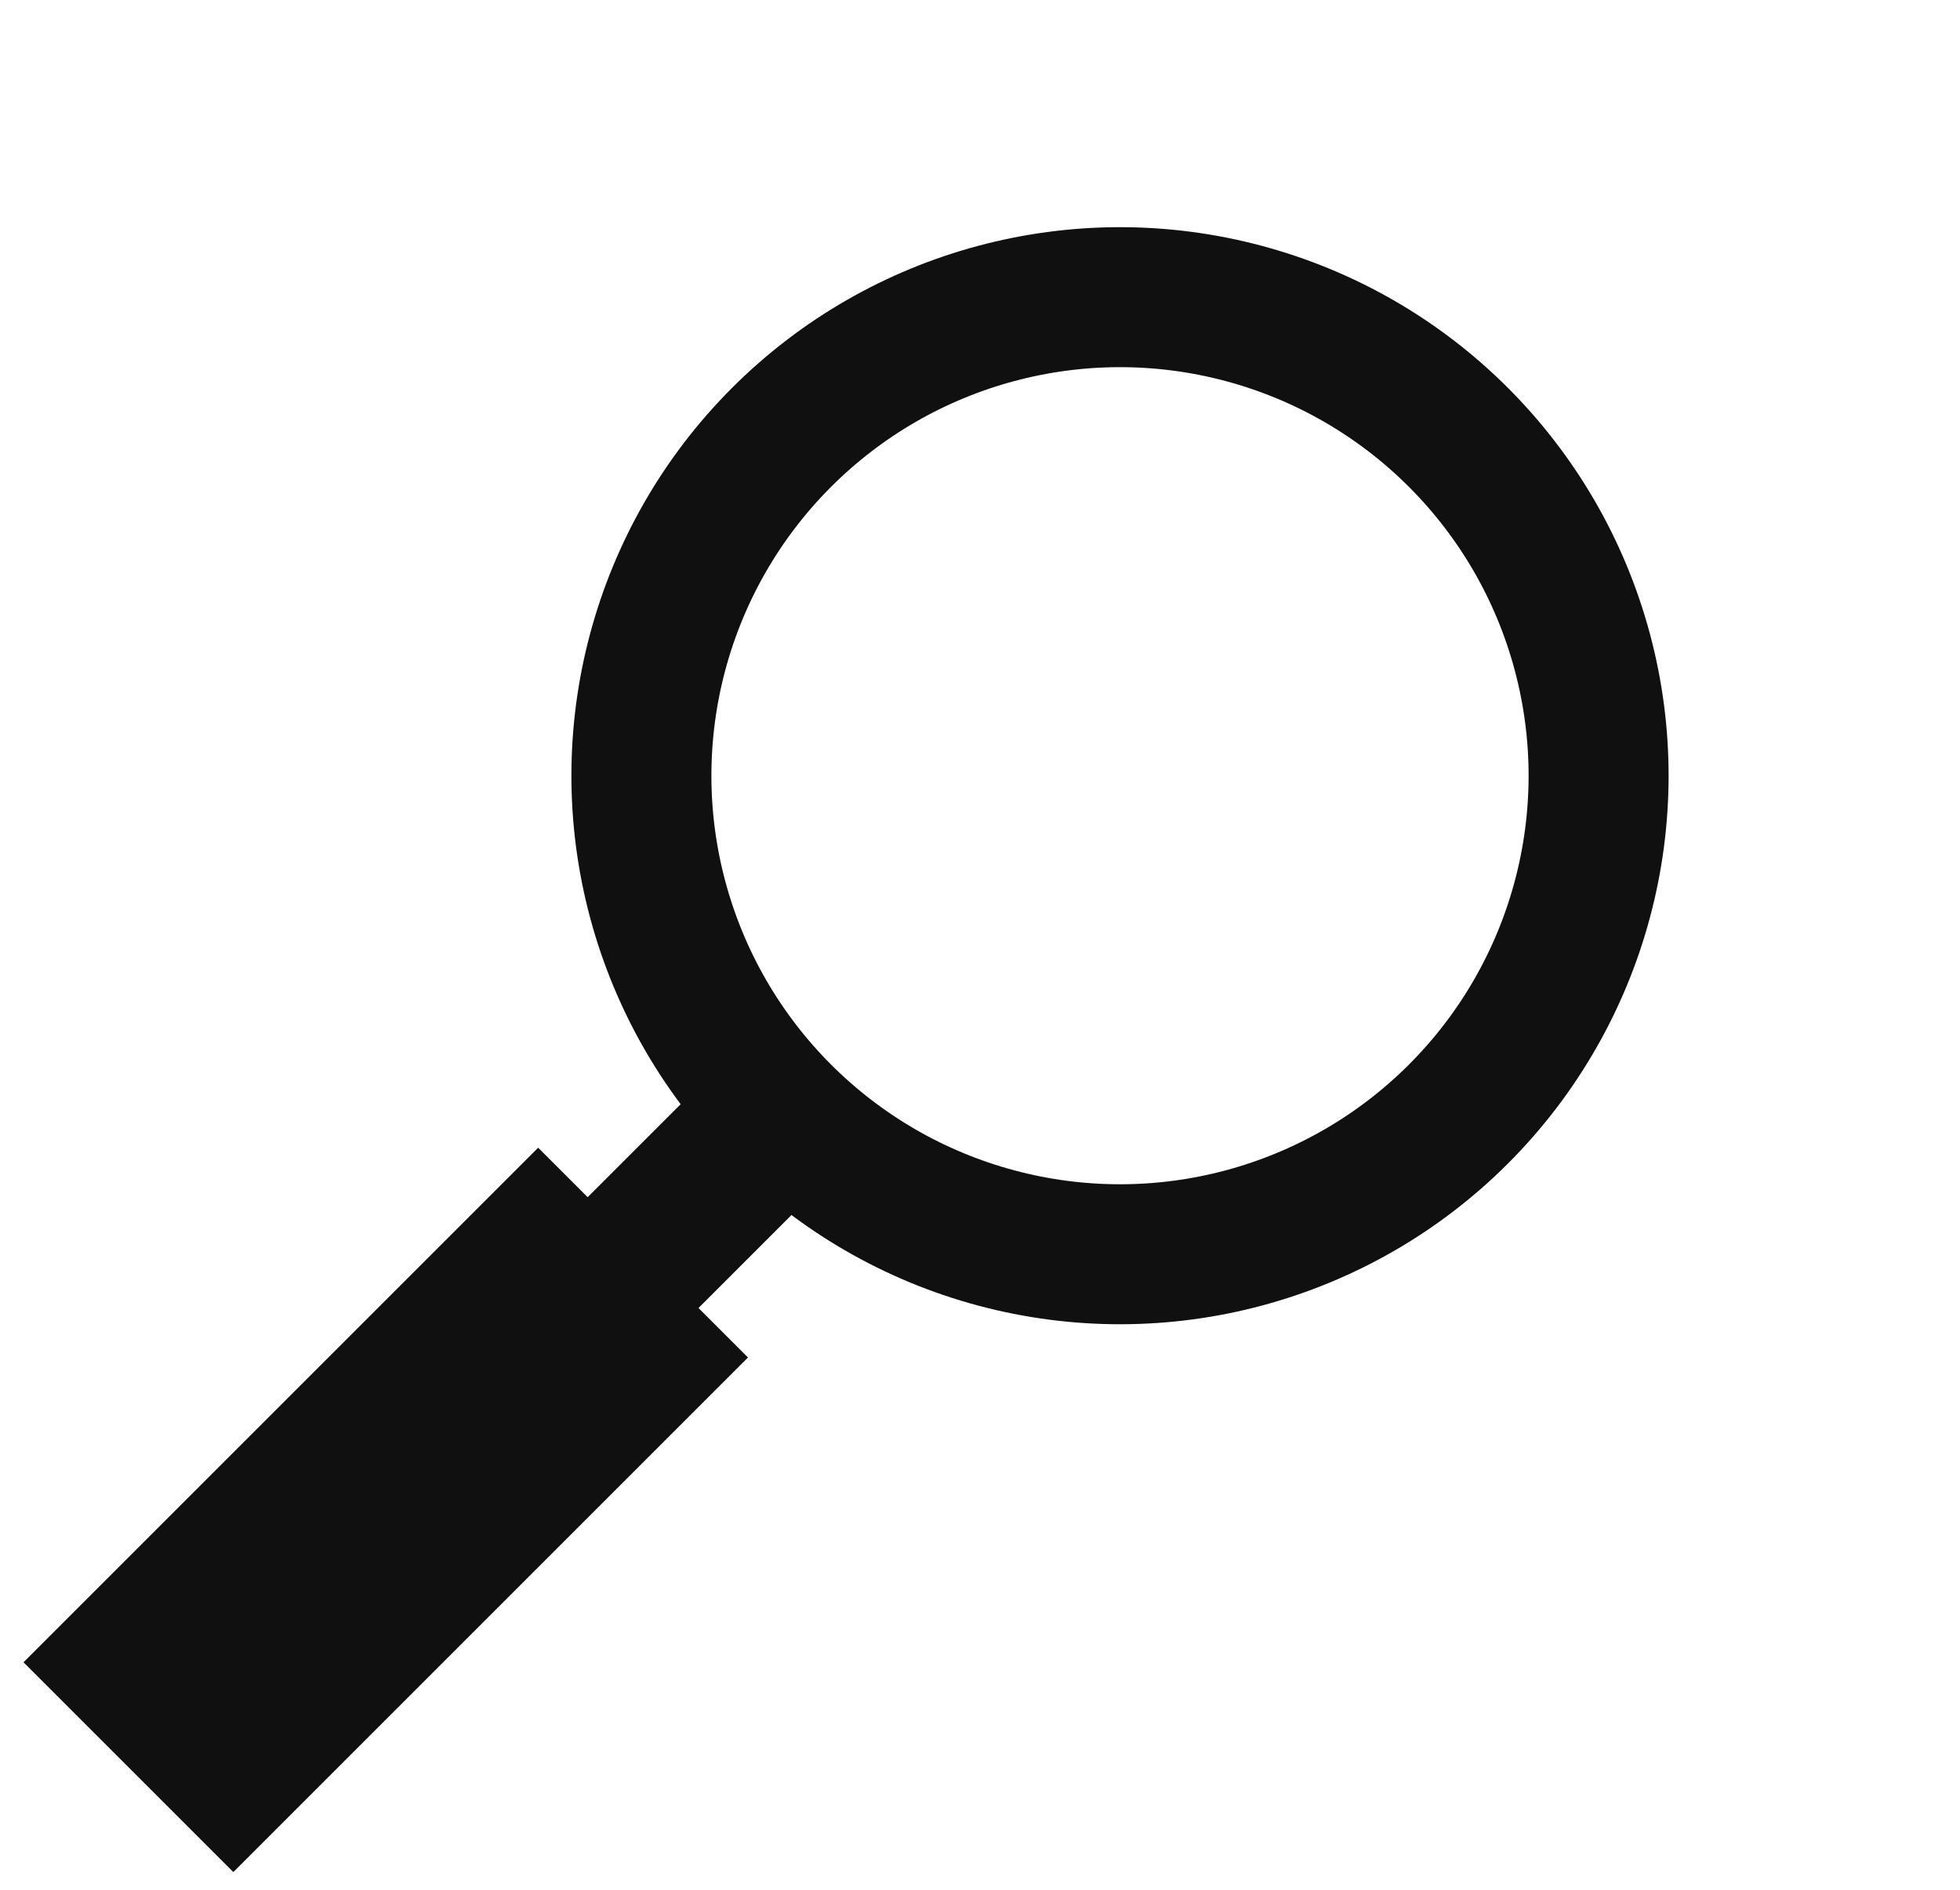 <svg width="28" height="27" viewBox="0 0 28 27" fill="none" xmlns="http://www.w3.org/2000/svg">
<circle cx="16" cy="11.083" r="6.837" transform="rotate(45 16 11.083)" stroke="#101010" stroke-width="2"/>
<rect x="10.062" y="15.438" width="2.239" height="3.359" transform="rotate(45 10.062 15.438)" fill="#101010"/>
<rect x="7.688" y="17.105" width="3.239" height="9.397" transform="rotate(45 7.688 17.105)" fill="#101010" stroke="#101010"/>
</svg>
